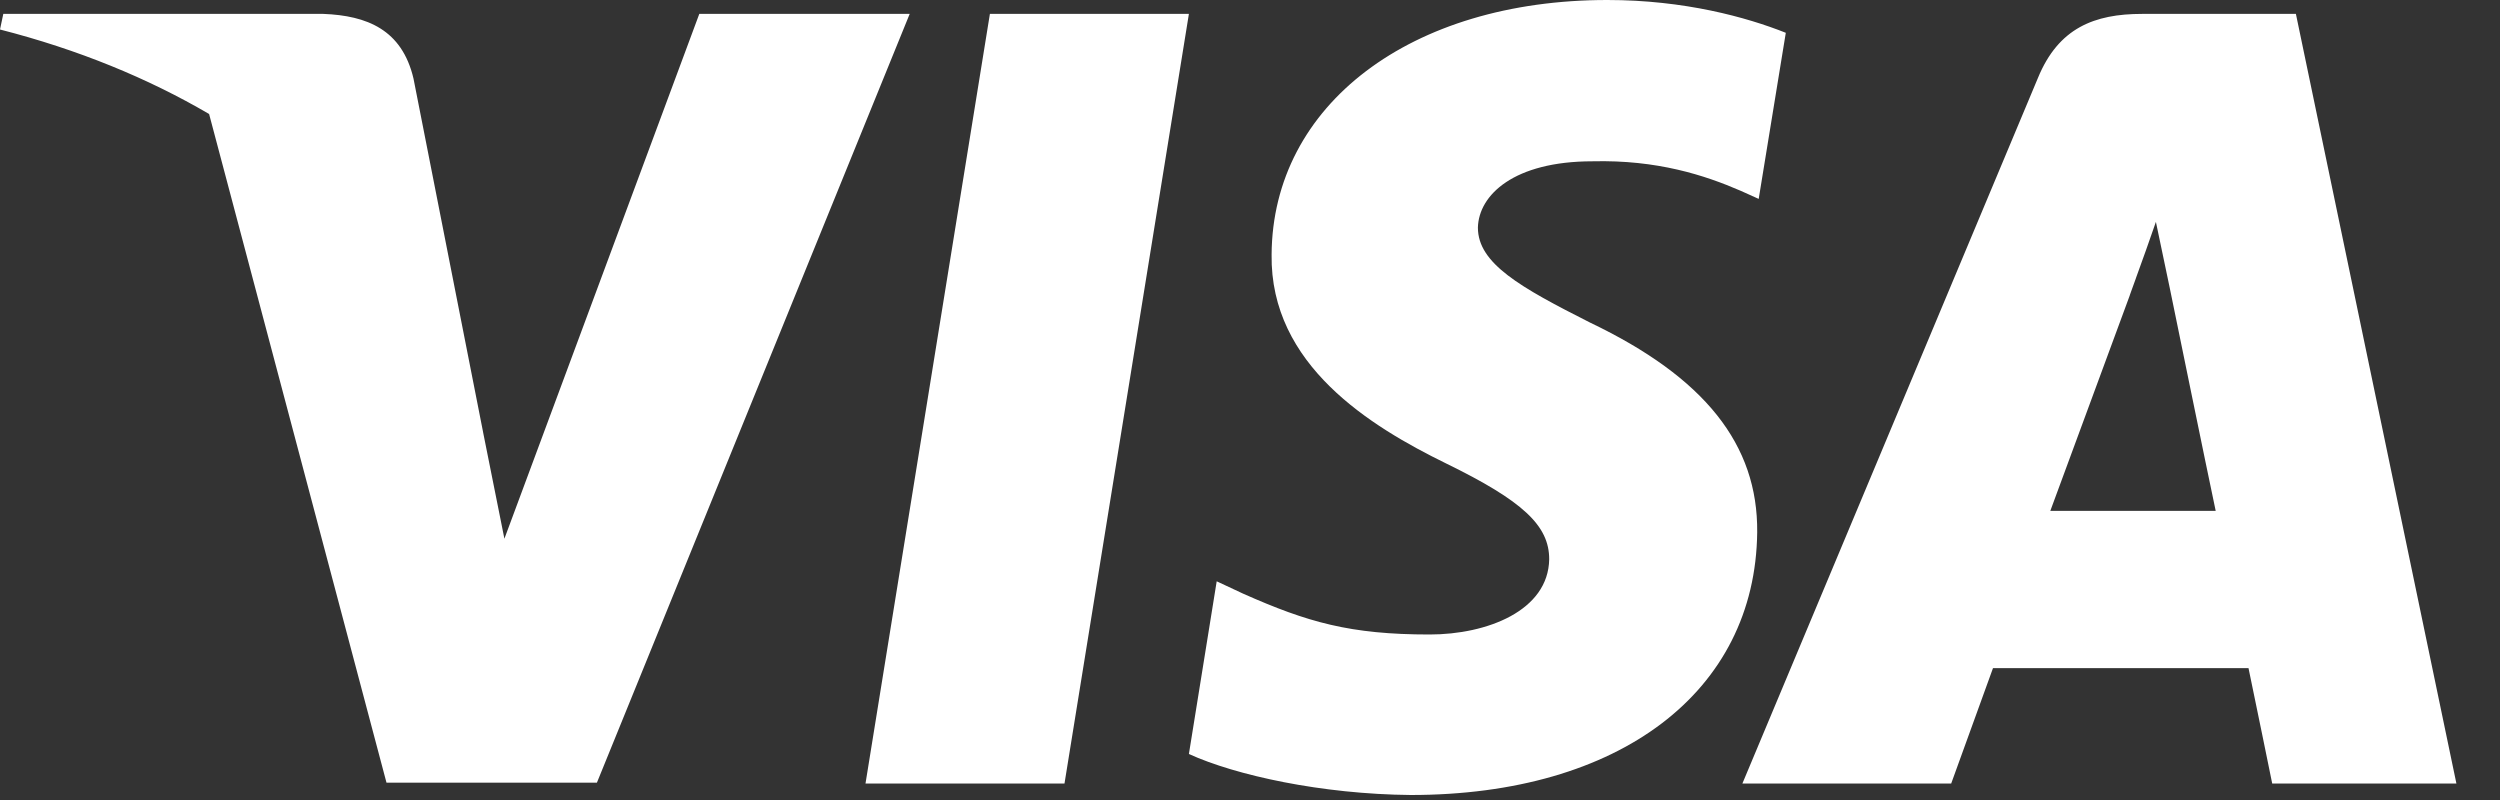 <svg width="25" height="8" viewBox="0 0 25 8" fill="none" xmlns="http://www.w3.org/2000/svg">
<rect x="0" y="0" width="25" height="8" fill="#333333" stroke="none"/>
<path fill-rule="evenodd" clip-rule="evenodd" d="M17.858 0.328C17.466 0.172 16.843 0 16.073 0C14.108 0 12.725 1.048 12.716 2.546C12.7 3.651 13.707 4.265 14.46 4.634C15.23 5.01 15.492 5.256 15.492 5.592C15.484 6.108 14.869 6.345 14.296 6.345C13.502 6.345 13.076 6.223 12.43 5.936L12.167 5.813L11.889 7.54C12.356 7.753 13.216 7.942 14.108 7.95C16.196 7.95 17.555 6.918 17.572 5.322C17.58 4.446 17.048 3.774 15.901 3.226C15.205 2.874 14.779 2.636 14.779 2.276C14.787 1.949 15.14 1.613 15.925 1.613C16.572 1.597 17.047 1.752 17.407 1.908L17.587 1.989L17.858 0.328ZM10.645 7.835H8.655L9.899 0.139H11.889L10.645 7.835ZM21.297 2.956C21.297 2.956 20.667 4.667 20.503 5.109H22.157C22.075 4.724 21.698 2.882 21.698 2.882L21.559 2.219C21.501 2.39 21.416 2.624 21.359 2.782L21.359 2.783L21.359 2.783C21.32 2.89 21.294 2.962 21.297 2.956ZM21.42 0.139H22.959L24.564 7.835H22.722C22.722 7.835 22.542 6.951 22.485 6.681H19.93C19.856 6.885 19.512 7.835 19.512 7.835H17.424L20.38 0.778C20.585 0.279 20.945 0.139 21.42 0.139ZM6.993 0.139L5.044 5.387L4.831 4.323C4.831 4.323 4.831 4.323 4.831 4.322L4.135 0.786C4.02 0.295 3.668 0.156 3.234 0.139H0.033L0 0.295C0.781 0.495 1.479 0.782 2.091 1.14L3.865 7.827H5.969L9.097 0.139H6.993Z" fill="white"/>
</svg>
